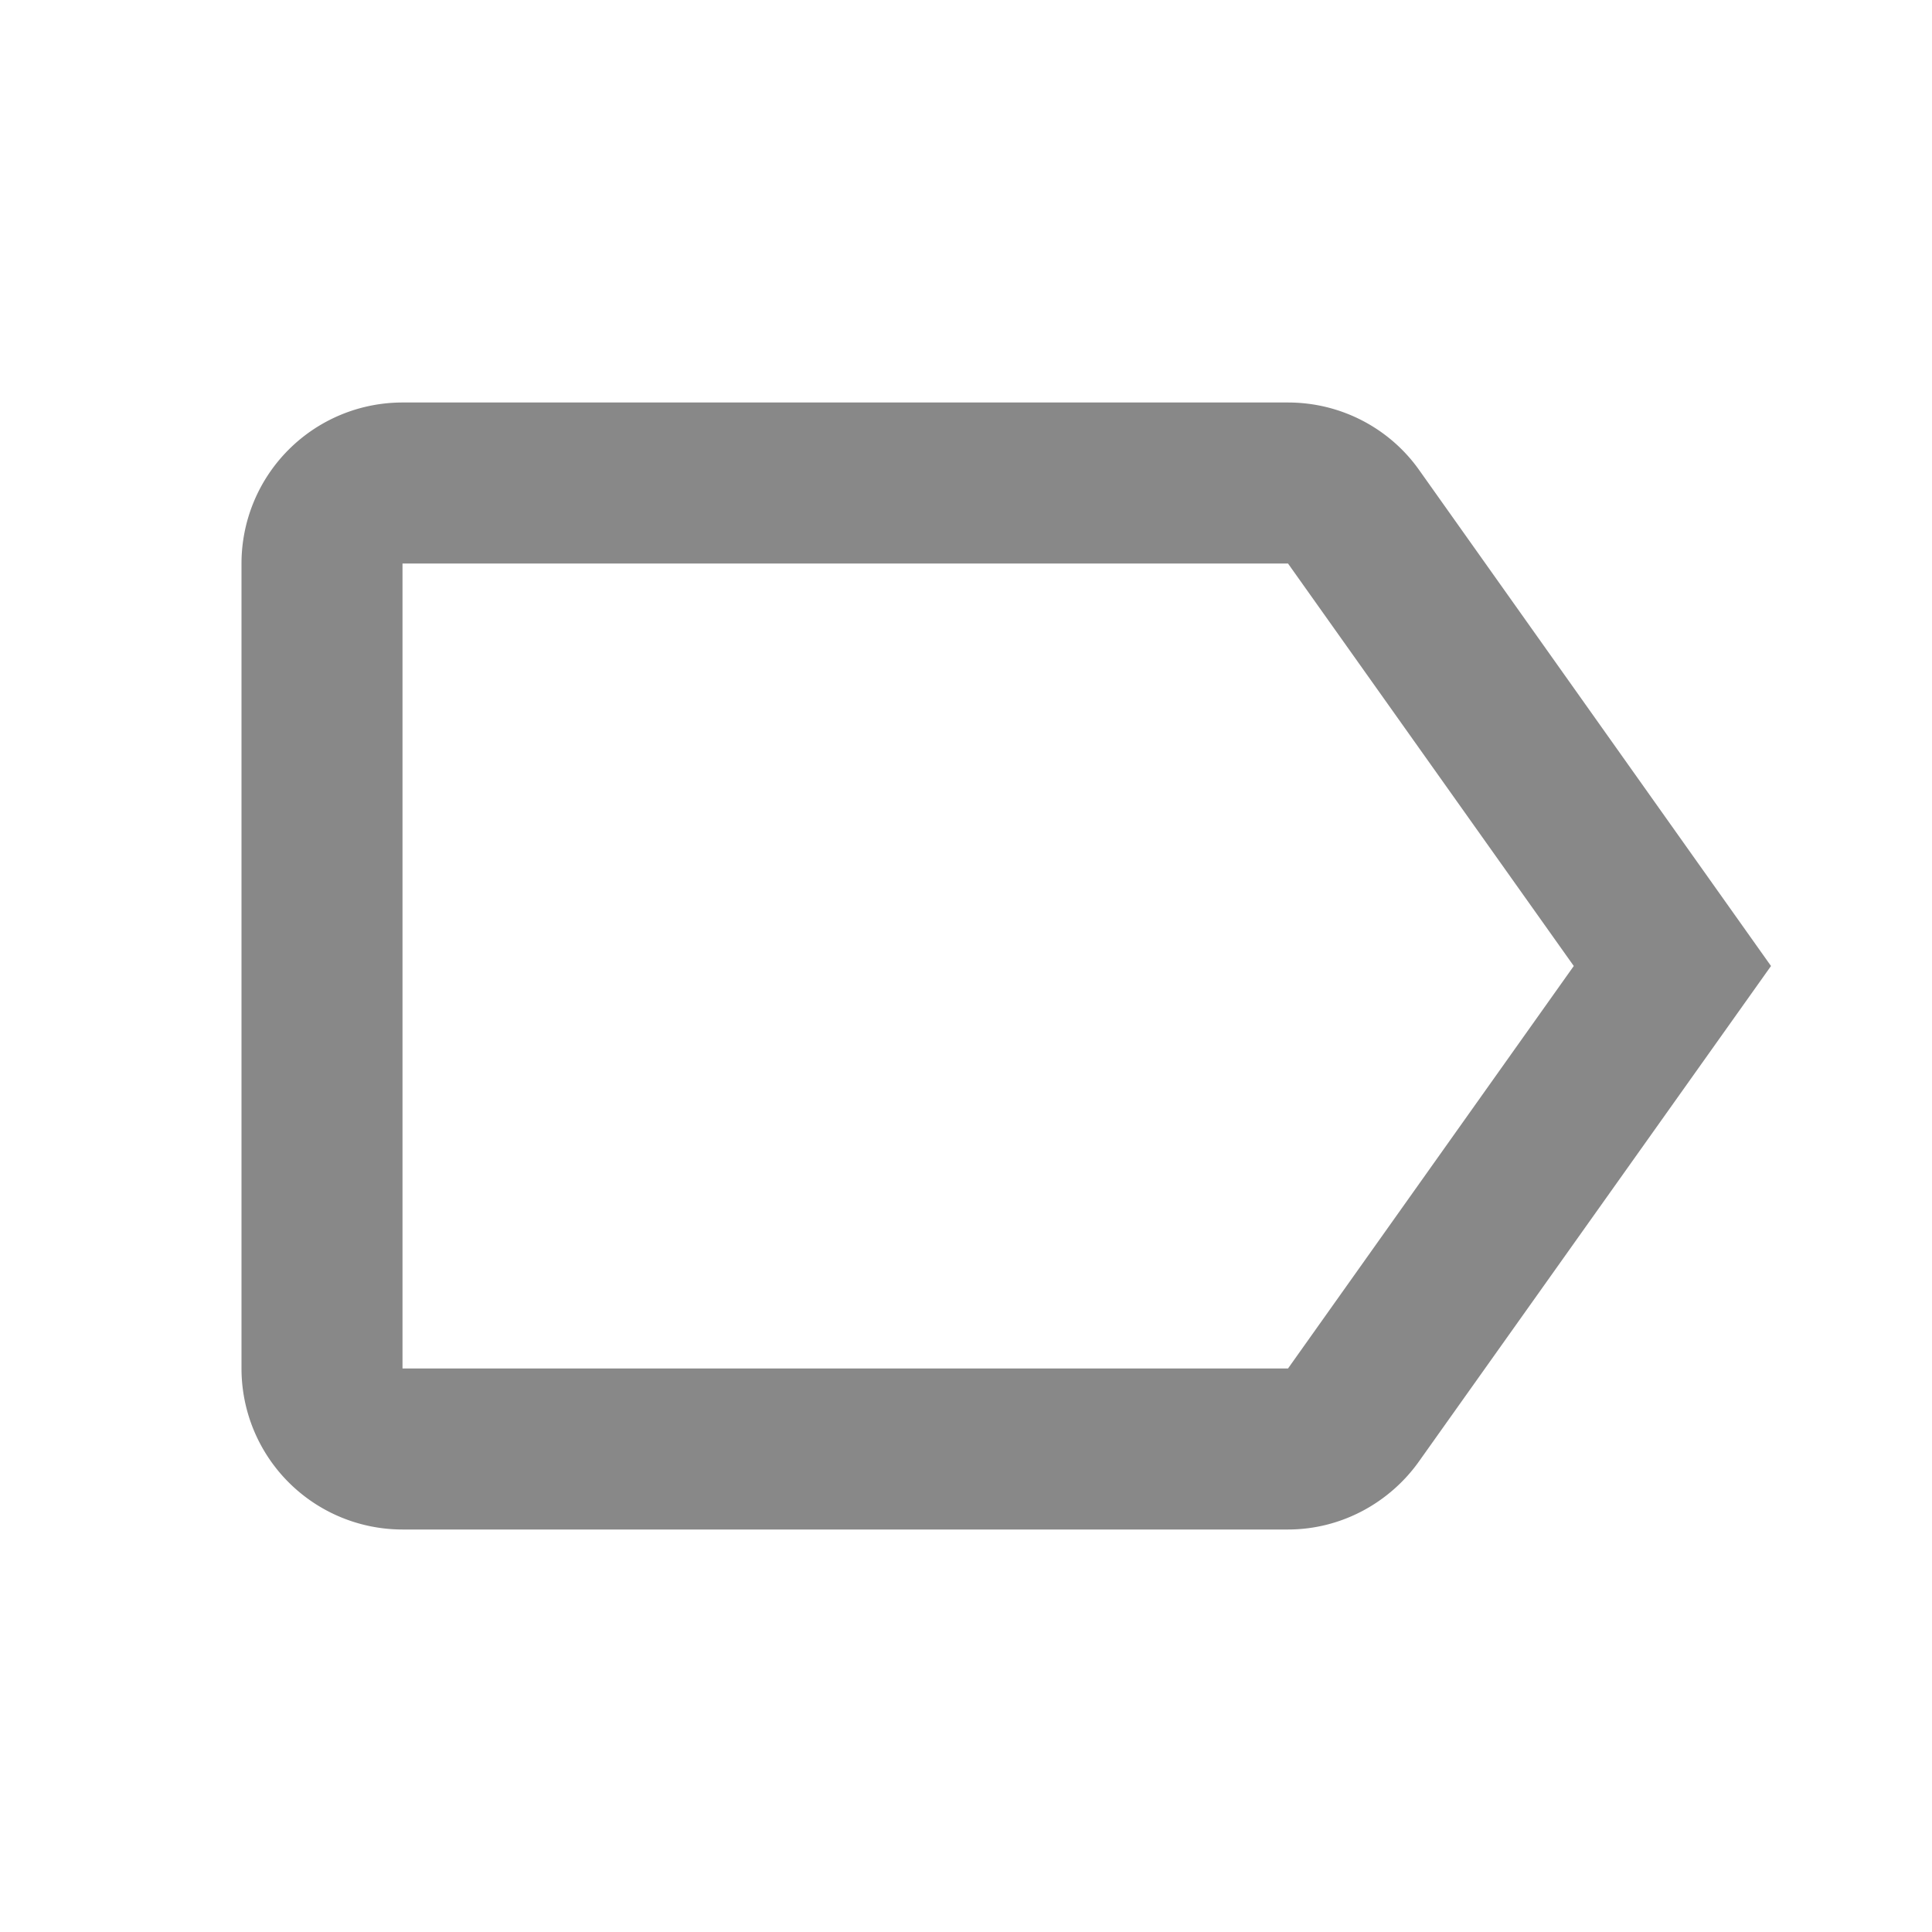 <svg xmlns="http://www.w3.org/2000/svg" width="32" height="32" viewBox="0 0 24 24"><path fill="#888888" d="M16 17H5V7h11l3.55 5m-1.92-6.16C17.27 5.33 16.67 5 16 5H5a2 2 0 0 0-2 2v10a2 2 0 0 0 2 2h11c.67 0 1.27-.34 1.63-.85L22 12l-4.37-6.16Z"/></svg>